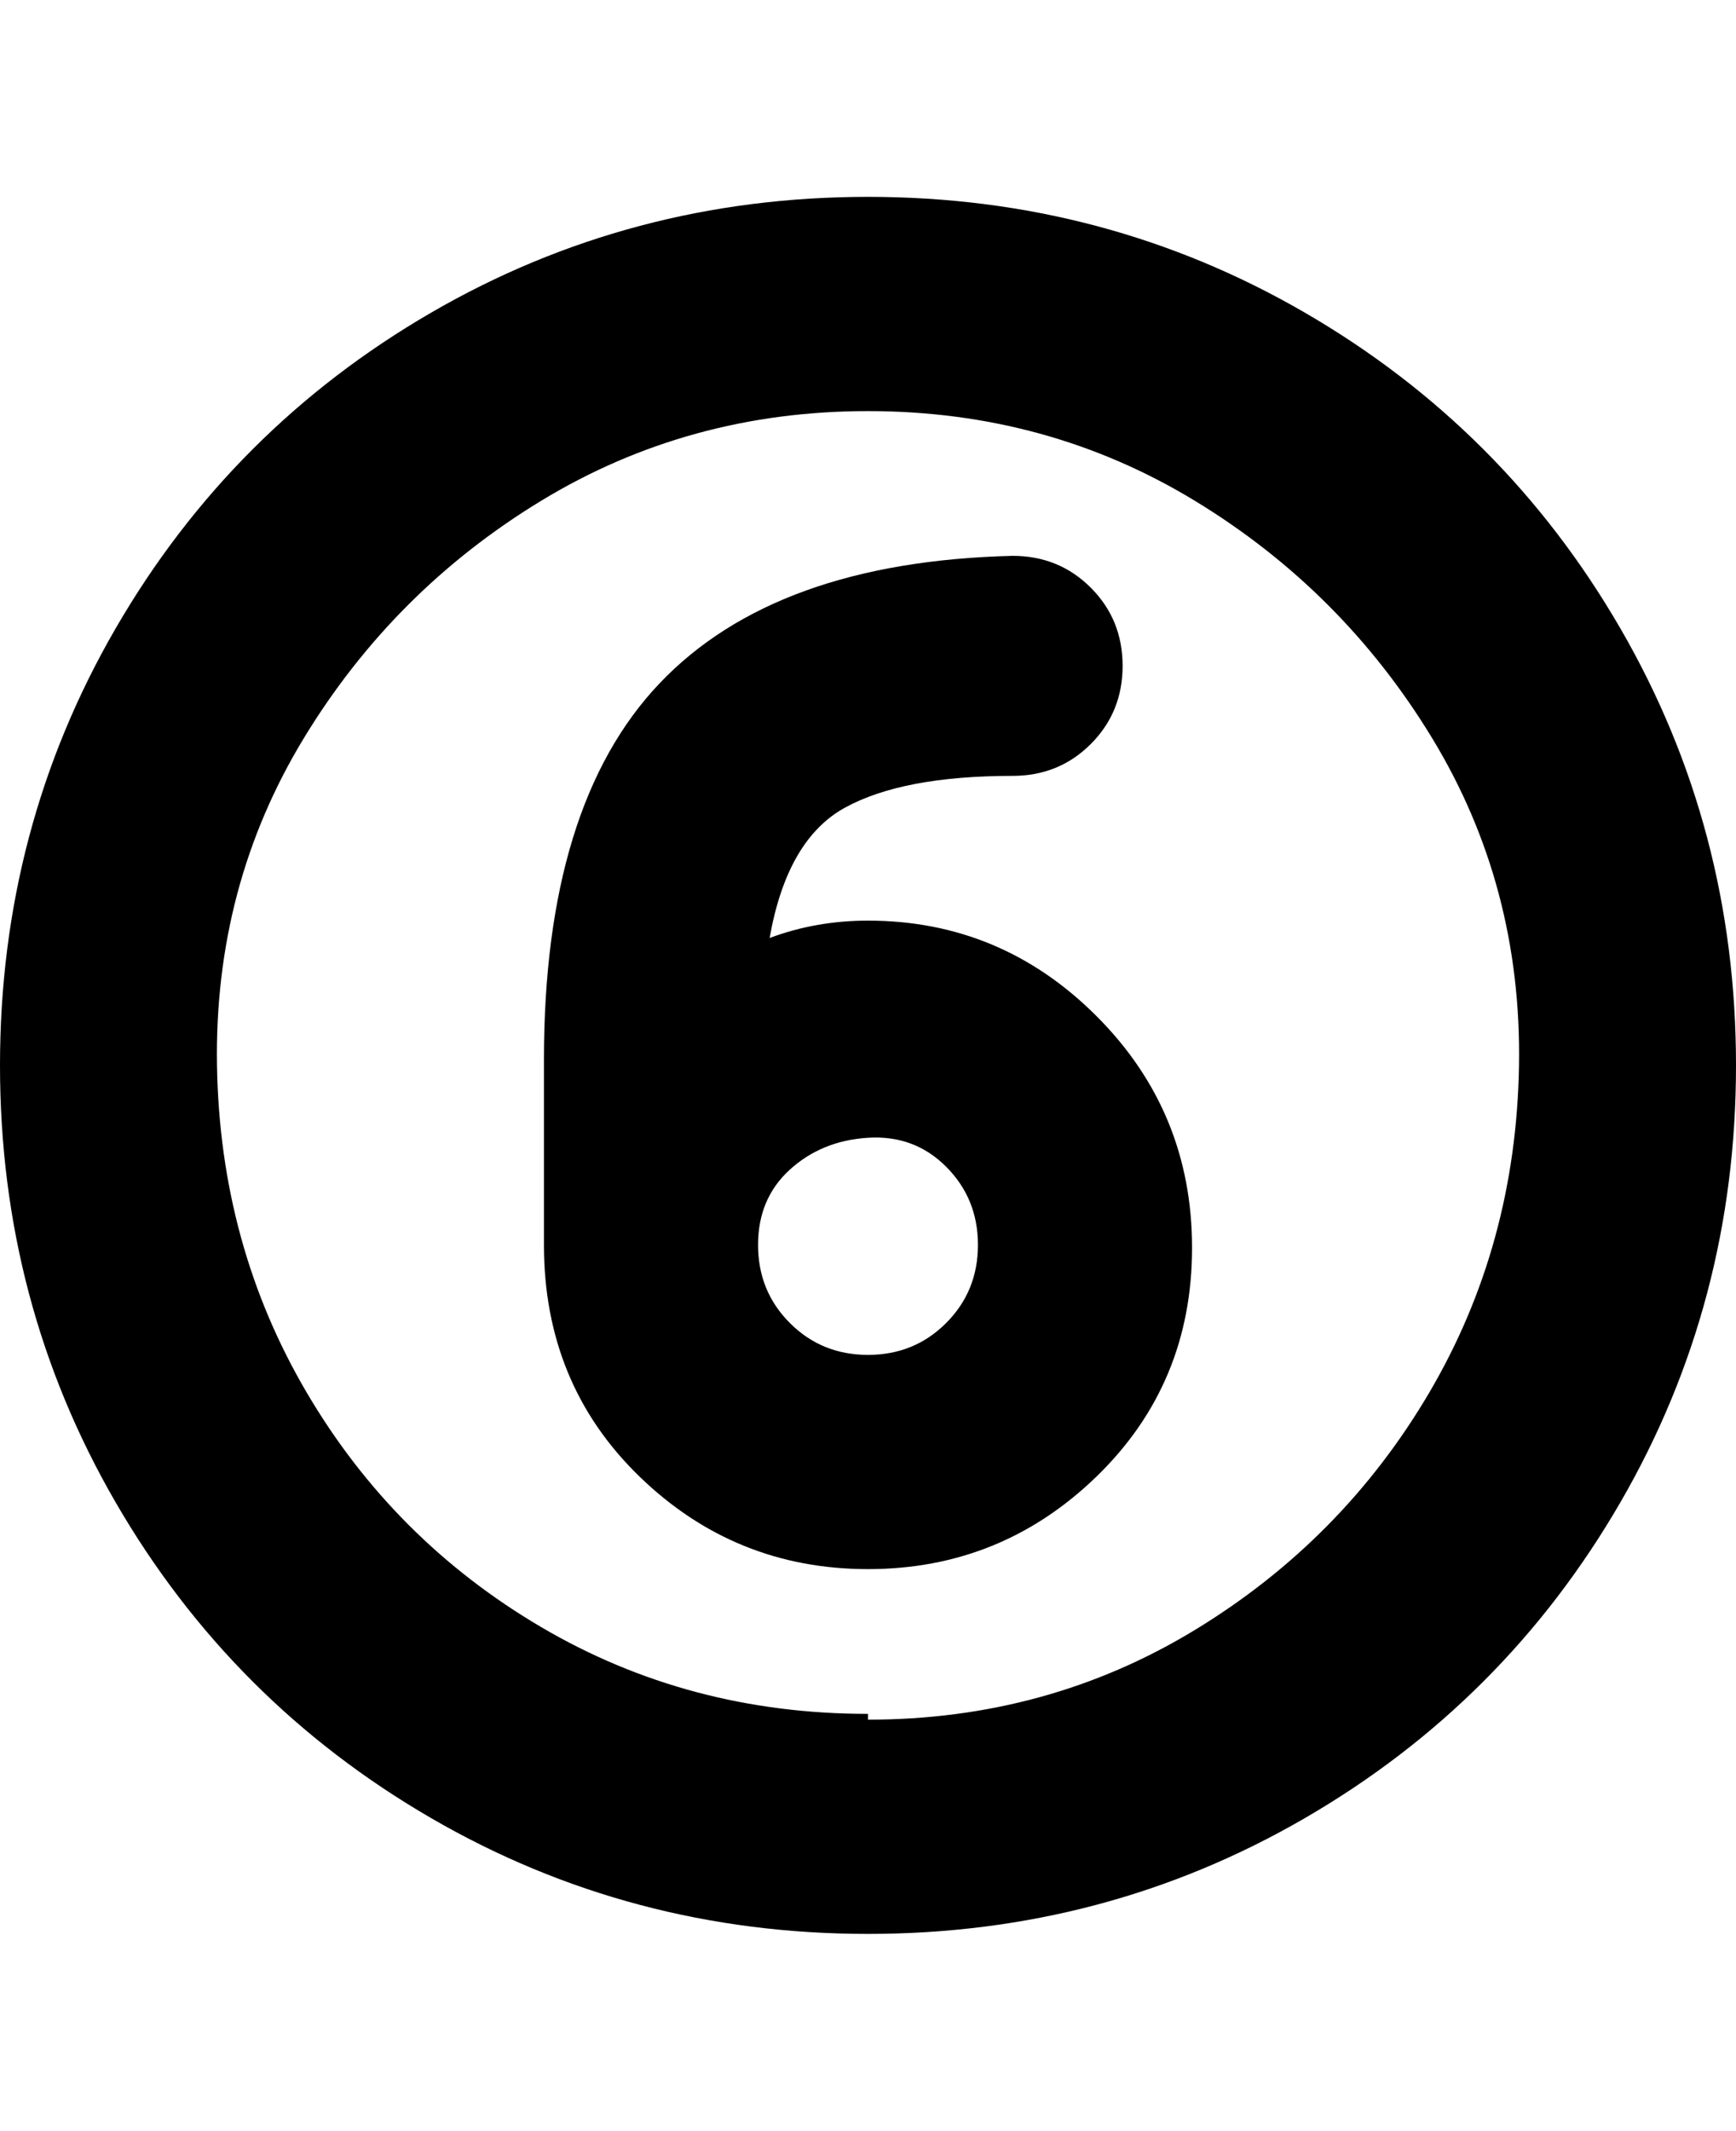 <svg viewBox="0 0 300 368" xmlns="http://www.w3.org/2000/svg"><path d="M150 34q-41 0-75.5 20T20 108.5Q0 143 0 184t20 75.5Q40 294 74.5 314t75.5 20q41 0 75.5-20t54.5-54.5q20-34.5 20-75.5t-20-75.5Q260 74 225.5 54T150 34zm0 262q-31 0-56.5-15T53 240.5Q38 215 37.5 184t15-56.5q15.5-25.5 41-41T150 71q31 0 56.5 15.5t41 41q15.5 25.5 15 56.5T247 240.5q-15 25.5-40.5 41T150 297v-1zm0-137q-9 0-17 3 3-17 13-22.5t29-5.5q8 0 13.5-5.5T194 115q0-8-5.5-13.5T175 96q-41 1-61 22t-20 65v32q0 24 16.5 40t39.5 16q23 0 39.5-16t16.5-39.5q0-23.5-16.5-40T150 159zm0 75q-8 0-13.5-5.5T131 215q0-8 5.5-13t13.5-5.5q8-.5 13.5 5T169 215q0 8-5.5 13.5T150 234z"/></svg>